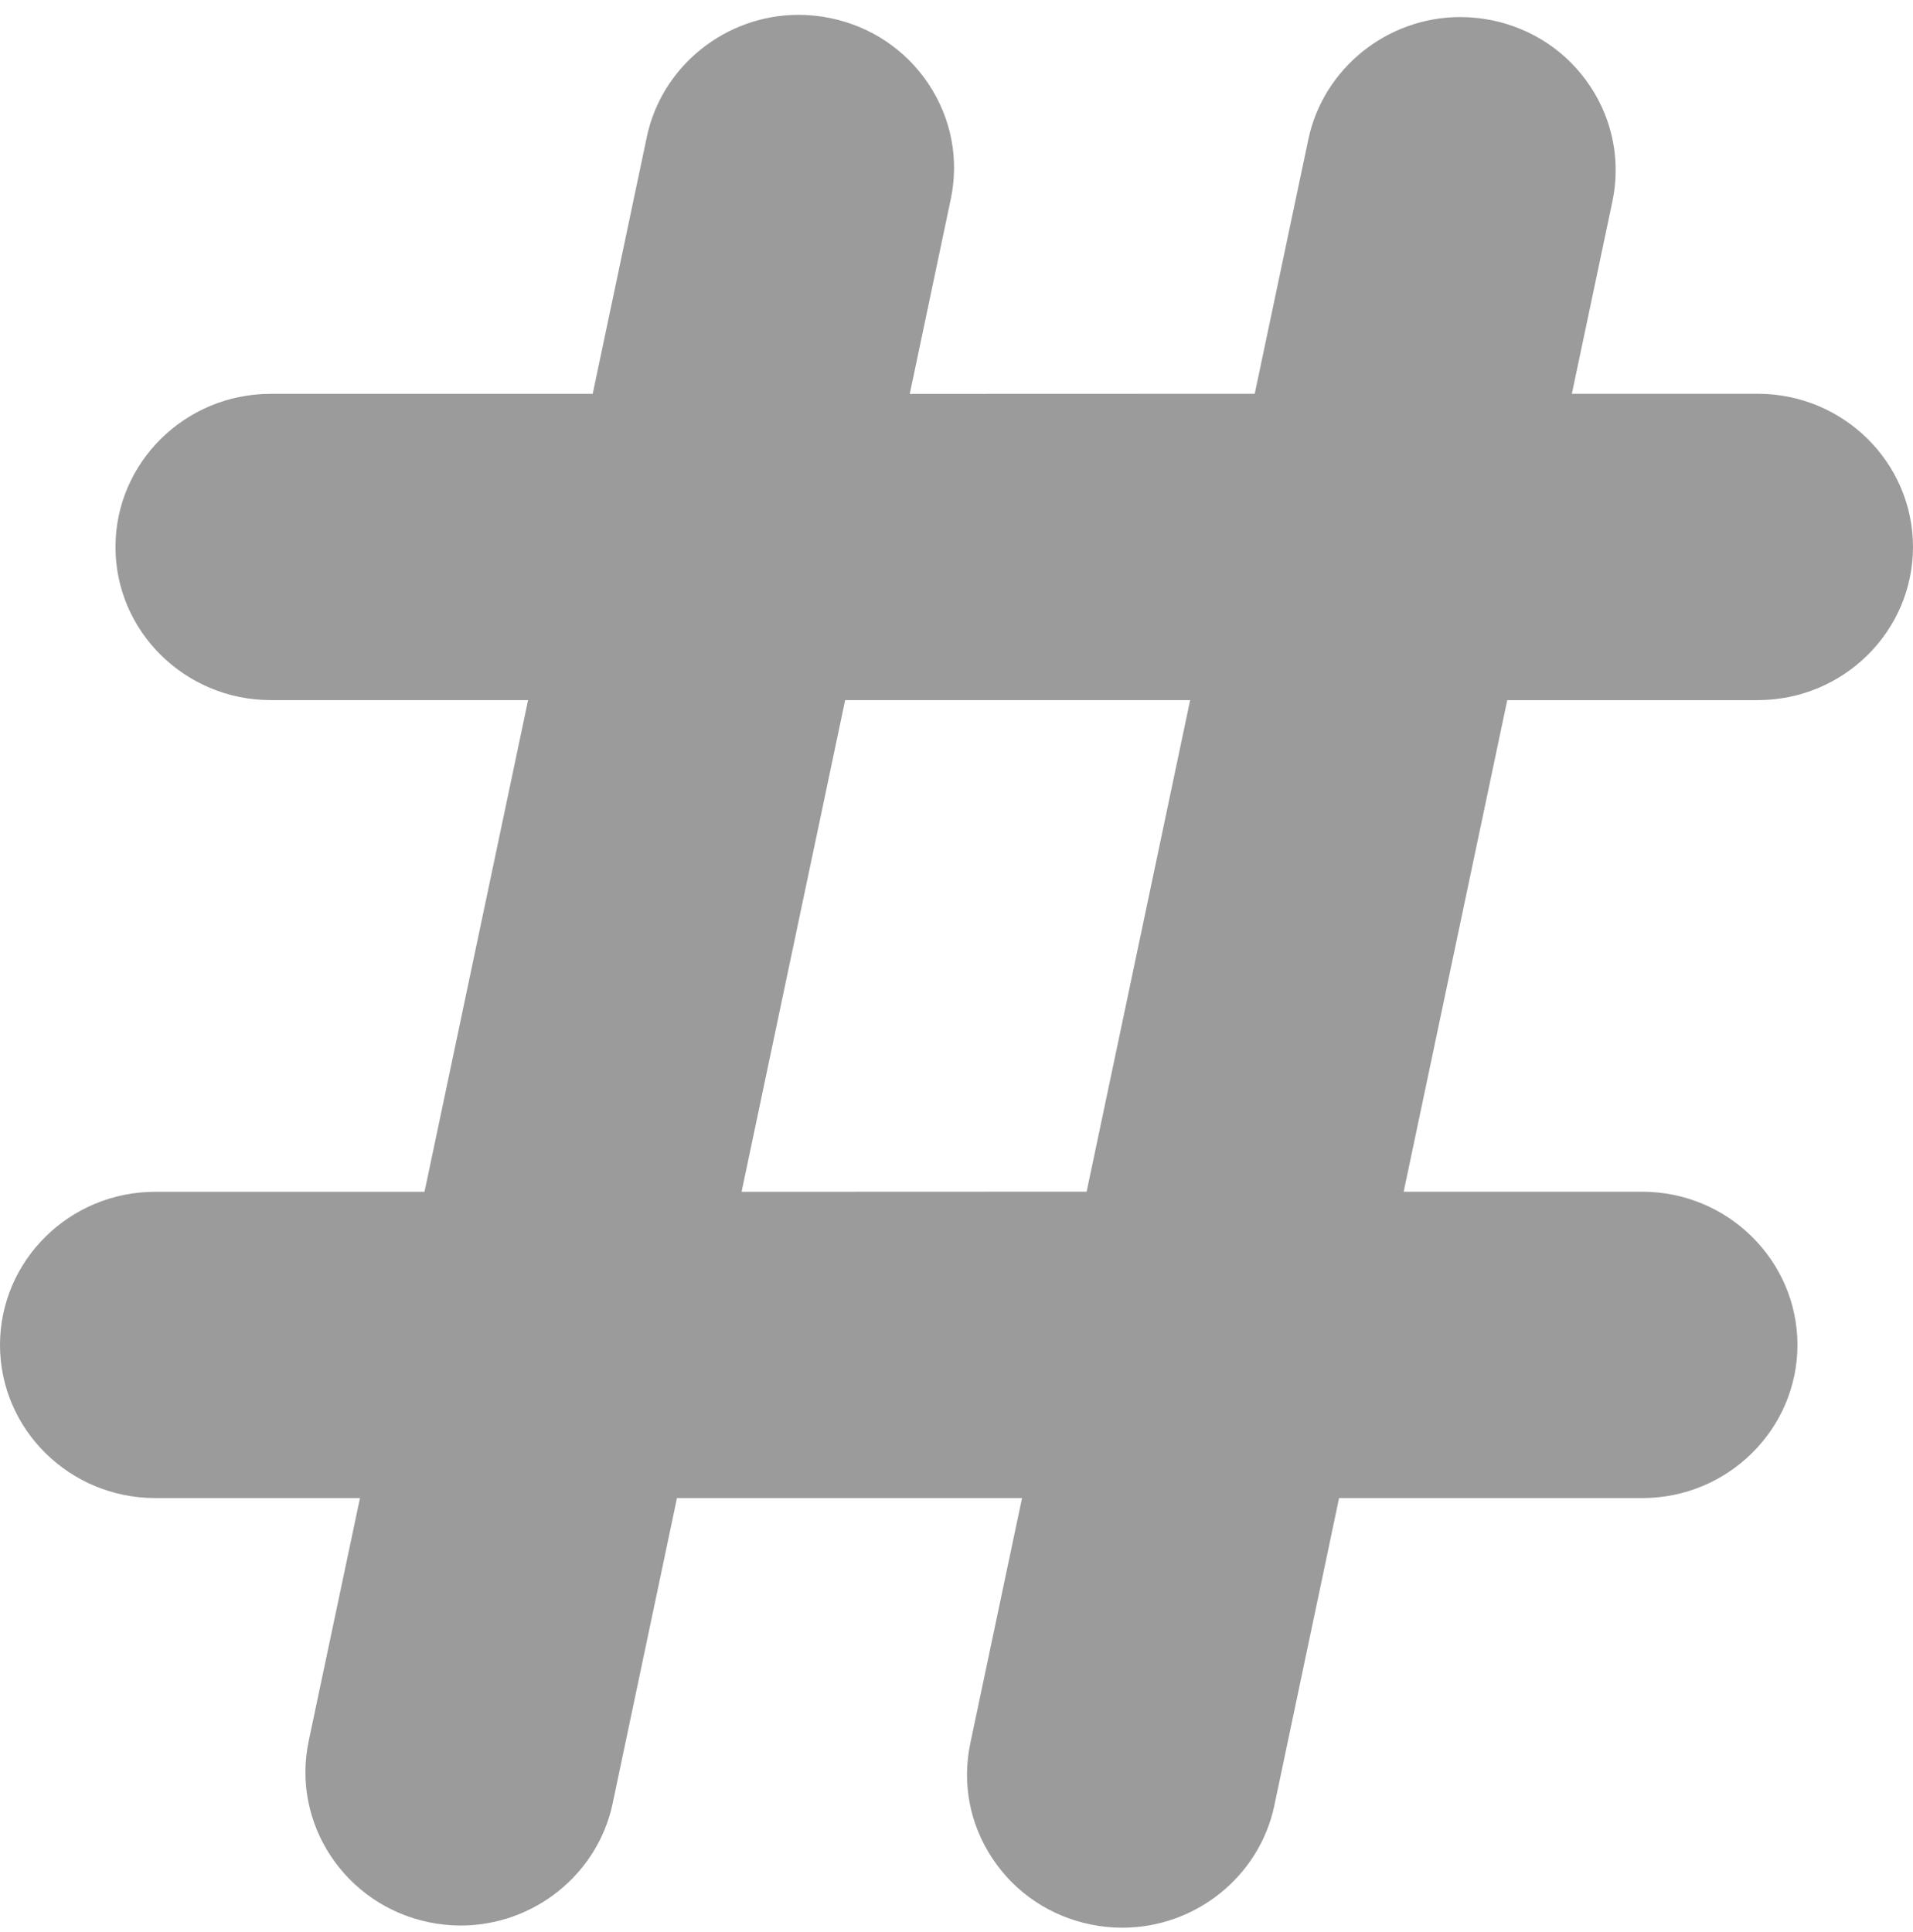 <?xml version="1.0" encoding="UTF-8" standalone="no"?>
<svg width="100px" height="101px" viewBox="0 0 100 101" version="1.1" xmlns="http://www.w3.org/2000/svg" xmlns:xlink="http://www.w3.org/1999/xlink" xmlns:sketch="http://www.bohemiancoding.com/sketch/ns">
    <!-- Generator: Sketch 3.3.2 (12043) - http://www.bohemiancoding.com/sketch -->
    <title>int</title>
    <desc>Created with Sketch.</desc>
    <defs></defs>
    <g id="Page-1" stroke="none" stroke-width="1" fill="none" fill-rule="evenodd" sketch:type="MSPage">
        <g id="int" sketch:type="MSLayerGroup" fill="#9B9B9B">
            <g id="Page-1" sketch:type="MSShapeGroup">
                <path d="M91.887,36.6 C96.356,36.6 99.994,33.013 100,28.599 C100,24.182 96.359,20.586 91.887,20.586 L82.167,20.586 L84.287,10.53 C84.725,8.435 84.314,6.299 83.126,4.509 C81.937,2.72 80.116,1.498 77.994,1.061 C77.448,0.951 76.891,0.892 76.336,0.892 C72.519,0.892 69.181,3.572 68.396,7.268 L65.589,20.586 L47.557,20.592 L49.698,10.419 C50.143,8.325 49.73,6.189 48.543,4.396 C47.354,2.61 45.529,1.382 43.41,0.948 C42.865,0.834 42.304,0.776 41.749,0.776 C37.929,0.776 34.591,3.459 33.813,7.153 L30.983,20.59 L14.145,20.59 C9.676,20.59 6.037,24.18 6.037,28.598 C6.037,33.009 9.679,36.599 14.152,36.599 L27.606,36.599 L22.191,62.305 L8.108,62.305 C3.639,62.305 0,65.895 0,70.313 C0,74.724 3.64,78.315 8.113,78.315 L18.818,78.315 L16.135,91.025 C15.227,95.342 18.048,99.591 22.429,100.493 C22.974,100.604 23.532,100.662 24.086,100.662 C27.906,100.662 31.246,97.98 32.024,94.287 L35.388,78.316 L53.425,78.316 L50.721,91.141 C50.283,93.233 50.692,95.372 51.879,97.158 C53.068,98.948 54.892,100.172 57.016,100.607 C57.561,100.72 58.117,100.776 58.67,100.776 C62.493,100.776 65.833,98.096 66.612,94.401 L69.999,78.316 L85.847,78.316 C90.318,78.316 93.955,74.727 93.96,70.314 C93.96,65.897 90.32,62.301 85.847,62.301 L73.375,62.301 L78.79,36.603 L91.887,36.603 L91.887,36.6 L91.887,36.6 Z M62.214,36.6 L56.802,62.298 L38.765,62.305 L44.18,36.6 L62.214,36.6 L62.214,36.6 Z" id="int"></path>
            </g>
        </g>
    </g>
</svg>
